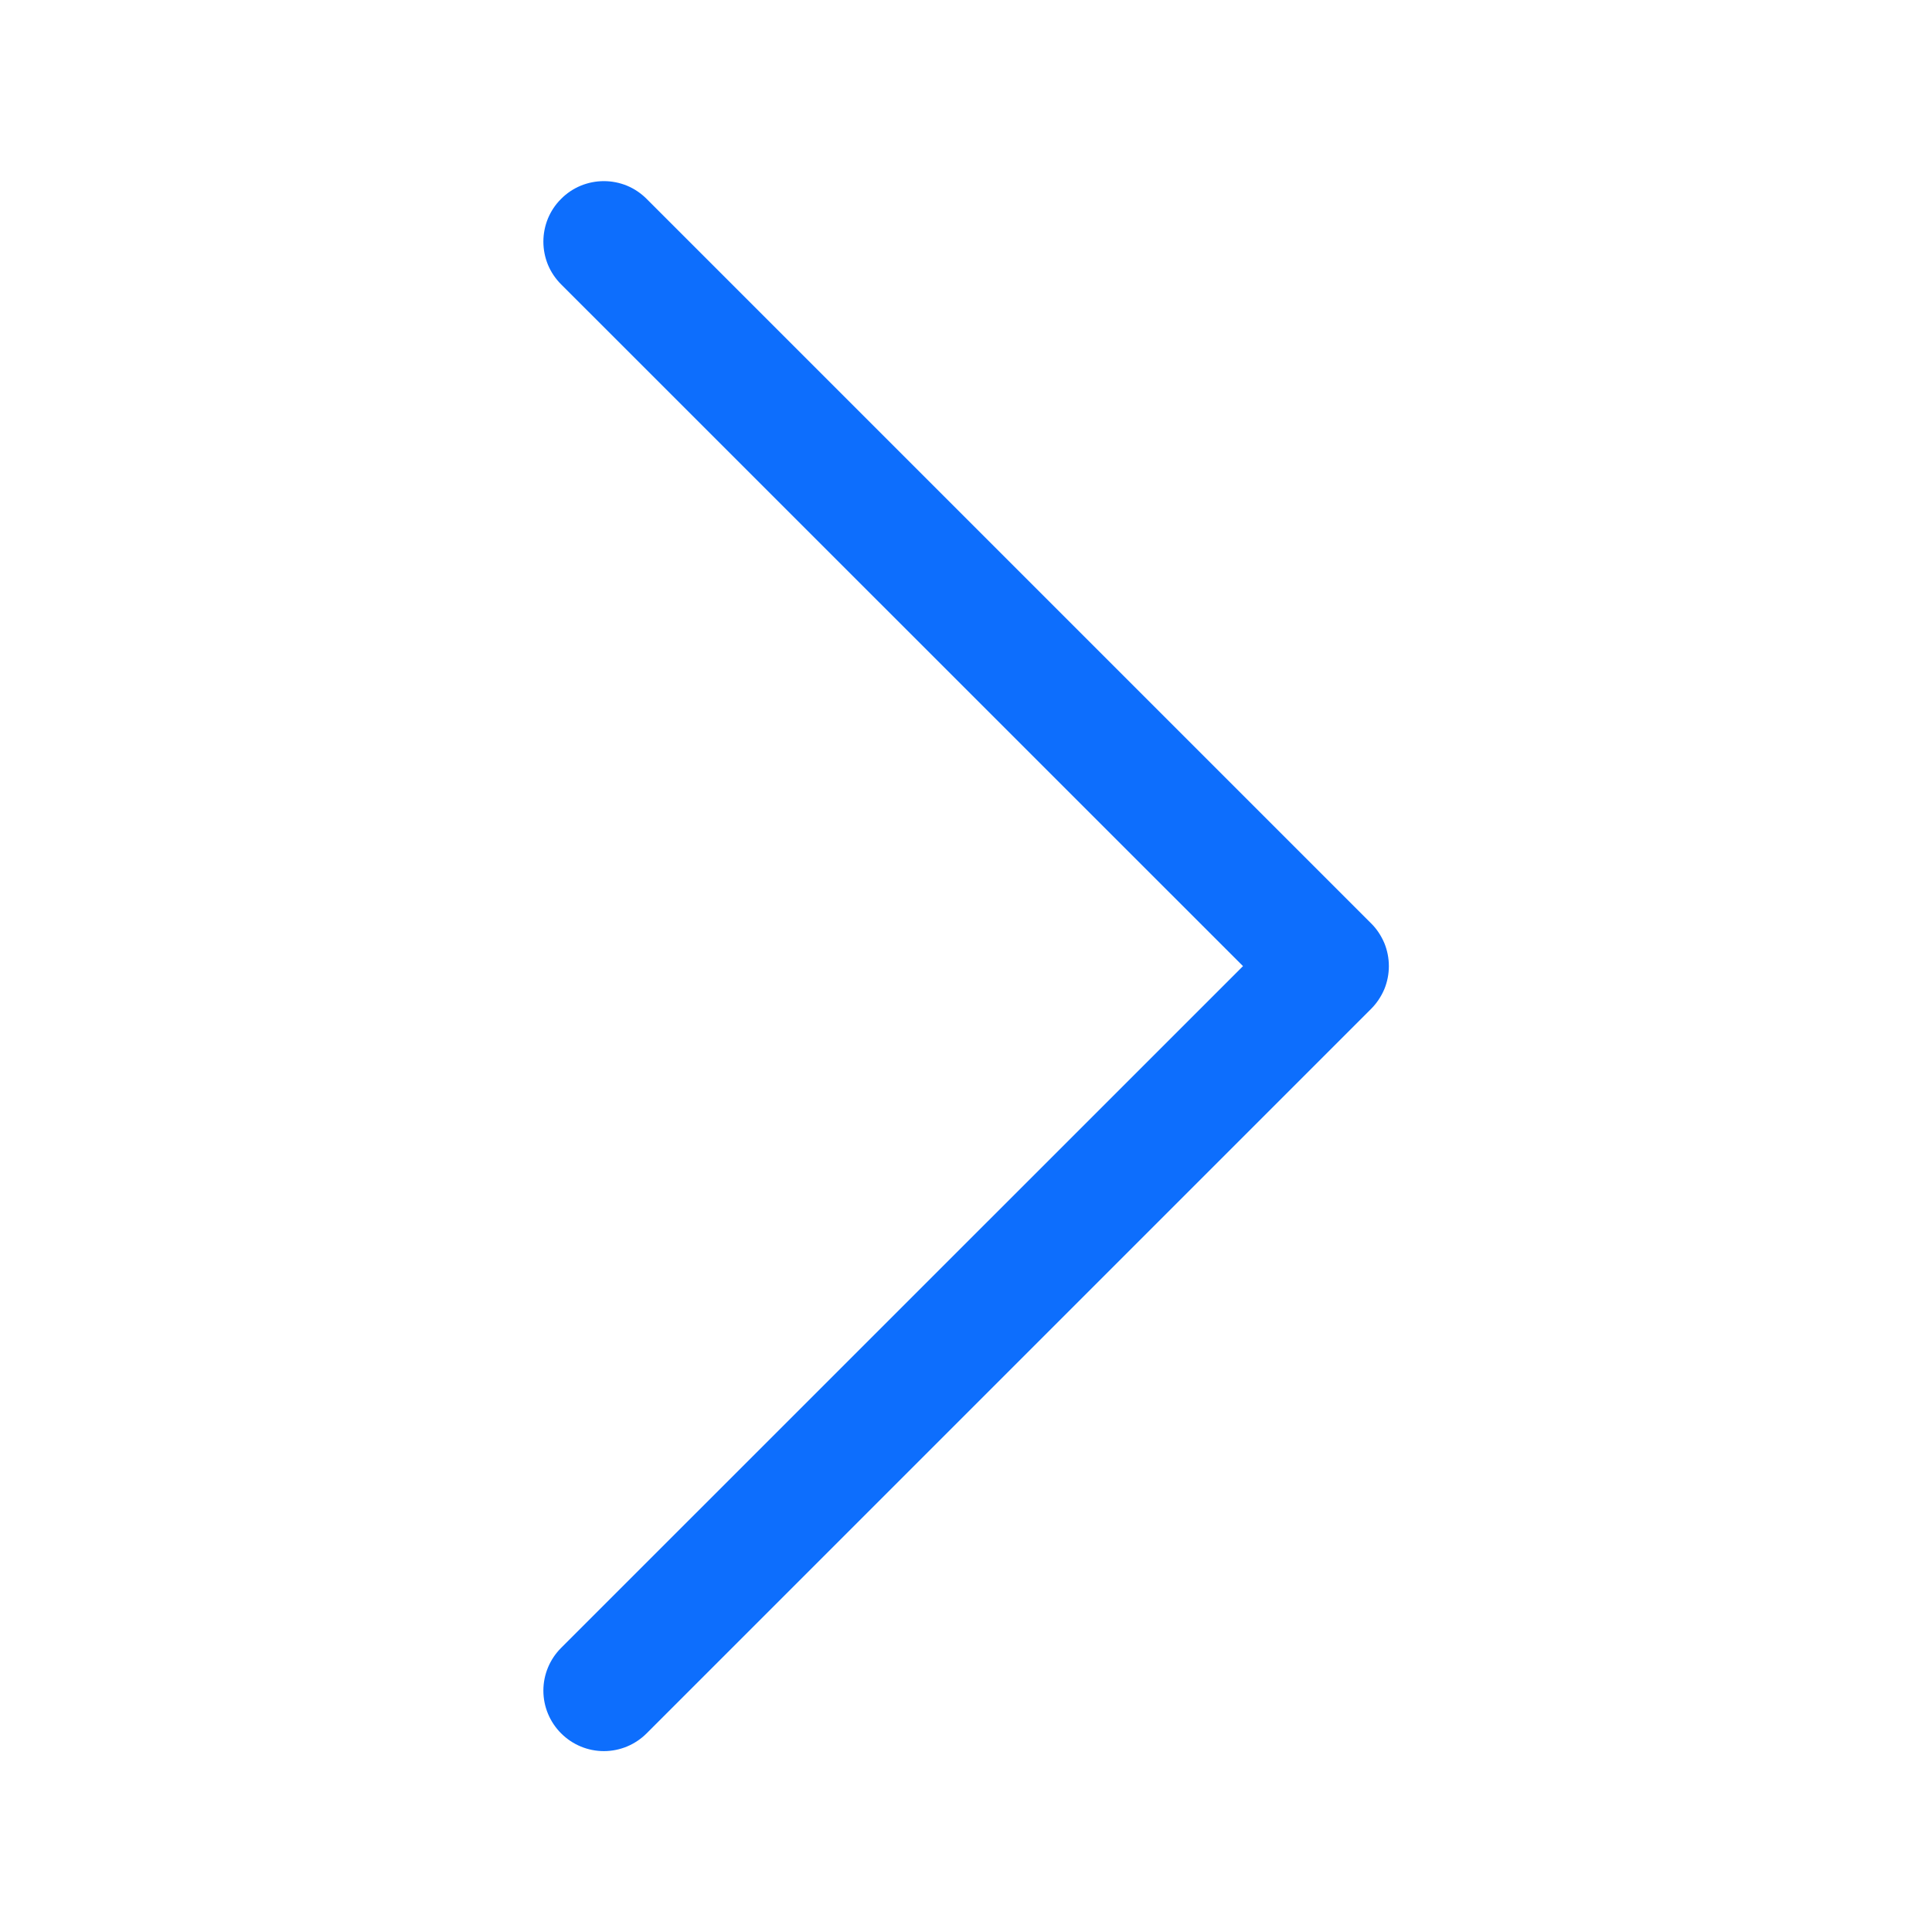 <svg width="16" height="16" viewBox="0 0 16 16" fill="none" xmlns="http://www.w3.org/2000/svg">
<path d="M4.647 1.647C4.693 1.6 4.749 1.563 4.809 1.538C4.87 1.513 4.935 1.5 5.001 1.5C5.067 1.5 5.132 1.513 5.193 1.538C5.253 1.563 5.308 1.6 5.355 1.647L11.355 7.647C11.402 7.693 11.438 7.749 11.464 7.809C11.489 7.87 11.502 7.935 11.502 8.001C11.502 8.067 11.489 8.132 11.464 8.193C11.438 8.253 11.402 8.308 11.355 8.355L5.355 14.355C5.261 14.449 5.134 14.502 5.001 14.502C4.868 14.502 4.741 14.449 4.647 14.355C4.553 14.261 4.5 14.134 4.5 14.001C4.5 13.868 4.553 13.741 4.647 13.647L10.294 8.001L4.647 2.355C4.6 2.308 4.563 2.253 4.538 2.193C4.513 2.132 4.5 2.067 4.5 2.001C4.5 1.935 4.513 1.87 4.538 1.809C4.563 1.749 4.6 1.693 4.647 1.647Z" fill="#0D6EFD"/>
</svg>
